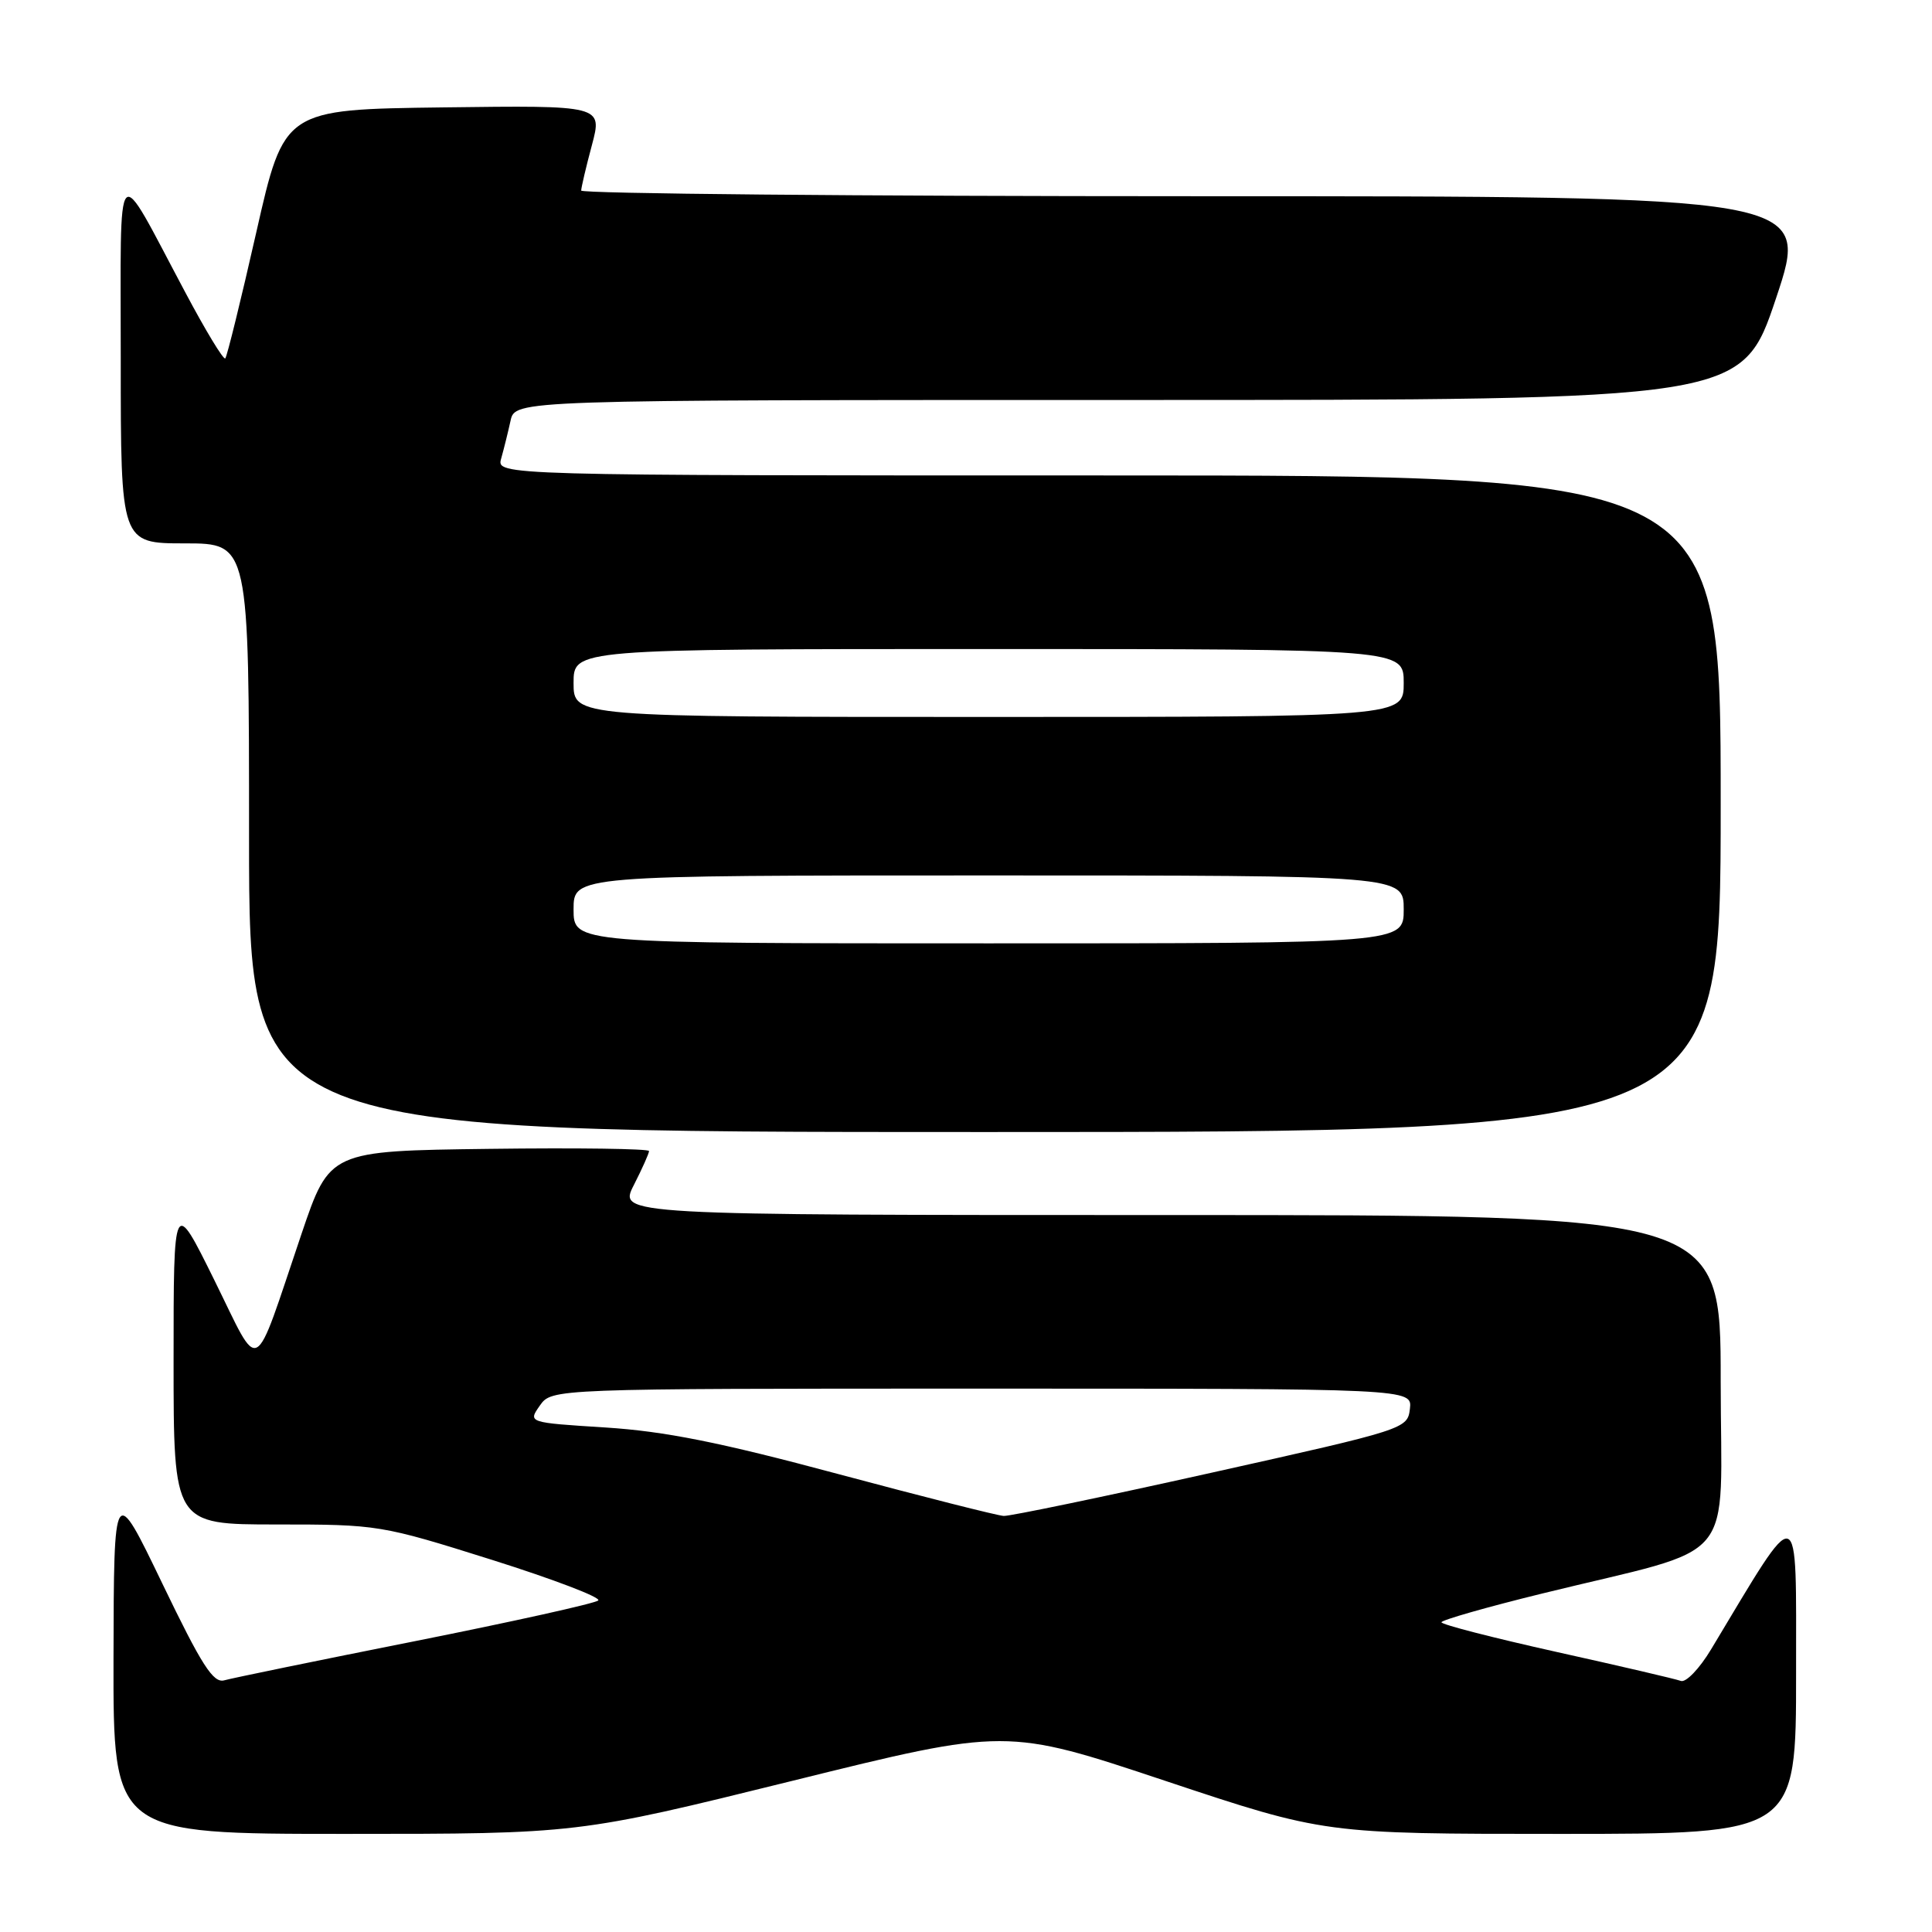 <?xml version="1.0" encoding="UTF-8" standalone="no"?>
<!DOCTYPE svg PUBLIC "-//W3C//DTD SVG 1.1//EN" "http://www.w3.org/Graphics/SVG/1.1/DTD/svg11.dtd" >
<svg xmlns="http://www.w3.org/2000/svg" xmlns:xlink="http://www.w3.org/1999/xlink" version="1.1" viewBox="0 0 256 256">
 <g >
 <path fill="currentColor"
d=" M 104.95 235.98 C 133.36 228.95 133.36 228.95 154.43 235.98 C 175.50 243.00 175.50 243.00 206.75 243.00 C 238.00 243.00 238.00 243.00 237.99 221.75 C 237.98 198.36 238.74 198.57 226.72 218.56 C 225.19 221.11 223.39 222.98 222.72 222.73 C 222.05 222.48 214.64 220.75 206.25 218.89 C 197.86 217.02 191.00 215.26 191.00 214.96 C 191.00 214.67 197.01 212.95 204.35 211.15 C 230.79 204.65 228.00 207.98 228.00 182.92 C 228.00 161.00 228.00 161.00 154.98 161.00 C 81.96 161.00 81.96 161.00 83.98 157.04 C 85.09 154.86 86.00 152.83 86.00 152.52 C 86.00 152.21 76.48 152.08 64.84 152.23 C 43.68 152.50 43.68 152.50 39.95 163.50 C 33.40 182.85 34.62 182.20 28.39 169.60 C 23.00 158.70 23.00 158.70 23.00 180.35 C 23.00 202.00 23.00 202.00 36.64 202.00 C 50.09 202.00 50.48 202.06 65.16 206.68 C 73.34 209.26 79.69 211.68 79.27 212.07 C 78.85 212.46 67.93 214.88 55.00 217.46 C 42.07 220.03 30.70 222.37 29.72 222.65 C 28.26 223.06 26.74 220.69 21.51 209.83 C 15.09 196.50 15.09 196.50 15.04 219.75 C 15.00 243.00 15.00 243.00 45.77 243.00 C 76.55 243.00 76.55 243.00 104.95 235.98 Z  M 228.00 106.50 C 228.00 63.00 228.00 63.00 146.88 63.00 C 65.77 63.00 65.77 63.00 66.41 60.75 C 66.76 59.51 67.32 57.26 67.65 55.75 C 68.25 53.00 68.25 53.00 149.54 53.00 C 230.82 53.00 230.82 53.00 235.34 39.50 C 239.85 26.00 239.85 26.00 158.43 26.00 C 113.64 26.00 77.01 25.66 77.01 25.25 C 77.02 24.84 77.65 22.13 78.43 19.23 C 79.83 13.96 79.83 13.96 58.74 14.23 C 37.65 14.50 37.65 14.50 33.96 30.78 C 31.93 39.74 30.08 47.25 29.85 47.49 C 29.61 47.72 27.22 43.77 24.53 38.70 C 15.11 21.02 16.01 20.07 16.00 47.75 C 16.00 72.00 16.00 72.00 24.50 72.00 C 33.00 72.00 33.00 72.00 33.00 111.00 C 33.00 150.00 33.00 150.00 130.50 150.00 C 228.00 150.00 228.00 150.00 228.00 106.50 Z  M 111.00 195.30 C 95.36 191.10 88.06 189.65 80.23 189.15 C 69.95 188.50 69.95 188.50 71.53 186.25 C 73.11 184.00 73.11 184.00 130.12 184.00 C 187.13 184.00 187.13 184.00 186.82 186.68 C 186.50 189.33 186.27 189.41 160.50 195.15 C 146.20 198.34 133.82 200.91 133.00 200.87 C 132.18 200.83 122.28 198.32 111.00 195.30 Z  M 76.00 120.50 C 76.00 116.00 76.00 116.00 131.00 116.00 C 186.00 116.00 186.00 116.00 186.00 120.50 C 186.00 125.00 186.00 125.00 131.00 125.00 C 76.00 125.00 76.00 125.00 76.00 120.50 Z  M 76.00 90.50 C 76.00 86.00 76.00 86.00 131.00 86.00 C 186.00 86.00 186.00 86.00 186.00 90.50 C 186.00 95.00 186.00 95.00 131.00 95.00 C 76.00 95.00 76.00 95.00 76.00 90.50 Z "/>
</g>
</svg>